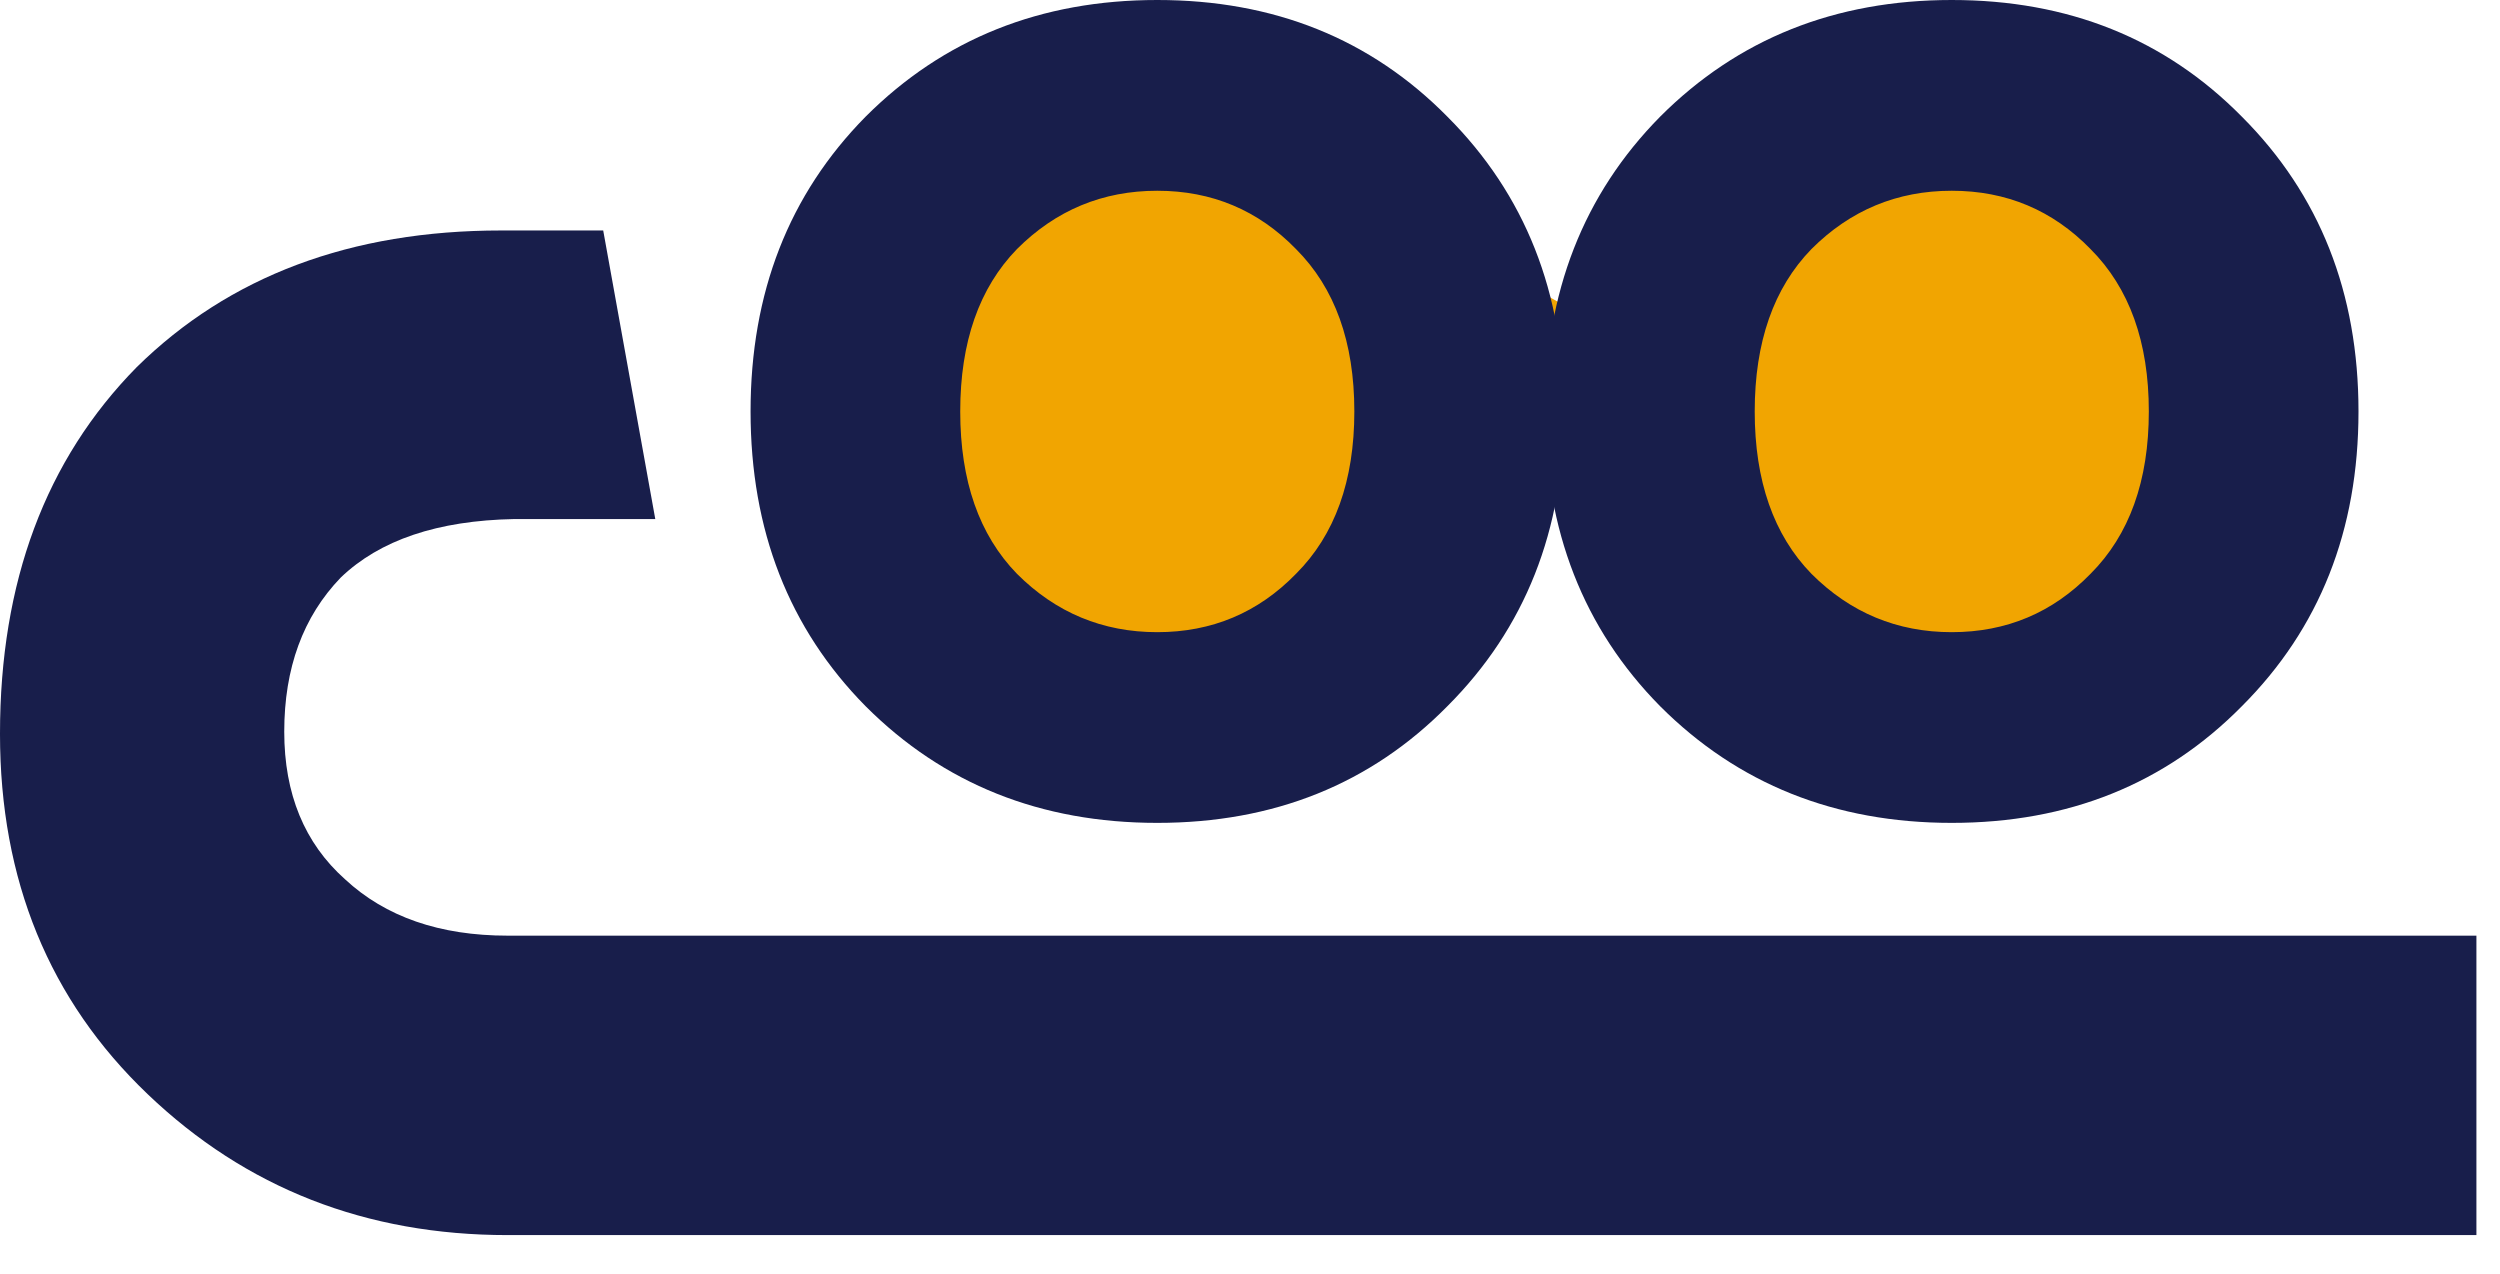 <svg width="53" height="27" viewBox="0 0 53 27" fill="none" xmlns="http://www.w3.org/2000/svg">
<path d="M20.334 13.312L27.236 15.491L33.048 9.679L40.314 14.765L47.942 13.312L44.673 2.777L33.048 6.409L26.51 2.777L19.608 3.867L20.334 13.312Z" fill="#F1A501"/>
<path d="M21.56 12.165C22.384 12.989 23.376 13.402 24.534 13.402C25.693 13.402 26.673 12.989 27.475 12.165C28.3 11.341 28.712 10.193 28.712 8.723C28.712 7.252 28.3 6.105 27.475 5.28C26.673 4.456 25.693 4.044 24.534 4.044C23.376 4.044 22.384 4.456 21.56 5.28C20.758 6.105 20.357 7.252 20.357 8.723C20.357 10.193 20.758 11.341 21.56 12.165ZM18.351 2.473C20 0.824 22.061 0 24.534 0C27.007 0 29.057 0.824 30.684 2.473C32.332 4.122 33.157 6.205 33.157 8.723C33.157 11.24 32.332 13.324 30.684 14.972C29.057 16.621 27.007 17.445 24.534 17.445C22.061 17.445 20 16.621 18.351 14.972C16.725 13.324 15.912 11.24 15.912 8.723C15.912 6.205 16.725 4.122 18.351 2.473Z" fill="#181E4B"/>
<path d="M38.403 12.165C39.227 12.989 40.219 13.402 41.377 13.402C42.536 13.402 43.516 12.989 44.319 12.165C45.143 11.341 45.555 10.193 45.555 8.723C45.555 7.252 45.143 6.105 44.319 5.28C43.516 4.456 42.536 4.044 41.377 4.044C40.219 4.044 39.227 4.456 38.403 5.28C37.601 6.105 37.2 7.252 37.2 8.723C37.2 10.193 37.601 11.341 38.403 12.165ZM35.195 2.473C36.843 0.824 38.904 0 41.377 0C43.851 0 45.9 0.824 47.527 2.473C49.176 4.122 50 6.205 50 8.723C50 11.24 49.176 13.324 47.527 14.972C45.9 16.621 43.851 17.445 41.377 17.445C38.904 17.445 36.843 16.621 35.195 14.972C33.568 13.324 32.755 11.24 32.755 8.723C32.755 6.205 33.568 4.122 35.195 2.473Z" fill="#181E4B"/>
<path d="M10.626 4.886L12.788 4.886L13.892 11.004L10.902 11.004C9.277 11.035 8.05 11.449 7.222 12.246C6.425 13.074 6.026 14.163 6.026 15.512C6.026 16.831 6.455 17.874 7.314 18.64C8.173 19.438 9.323 19.836 10.764 19.836L52.5 19.836L52.5 26.184L10.764 26.184C7.759 26.184 5.213 25.188 3.128 23.194C1.043 21.201 -5.01929e-05 18.656 -5.00576e-05 15.558C-4.99168e-05 12.338 0.966 9.747 2.898 7.784C4.861 5.852 7.437 4.886 10.626 4.886Z" fill="#181E4B"/>
</svg>
